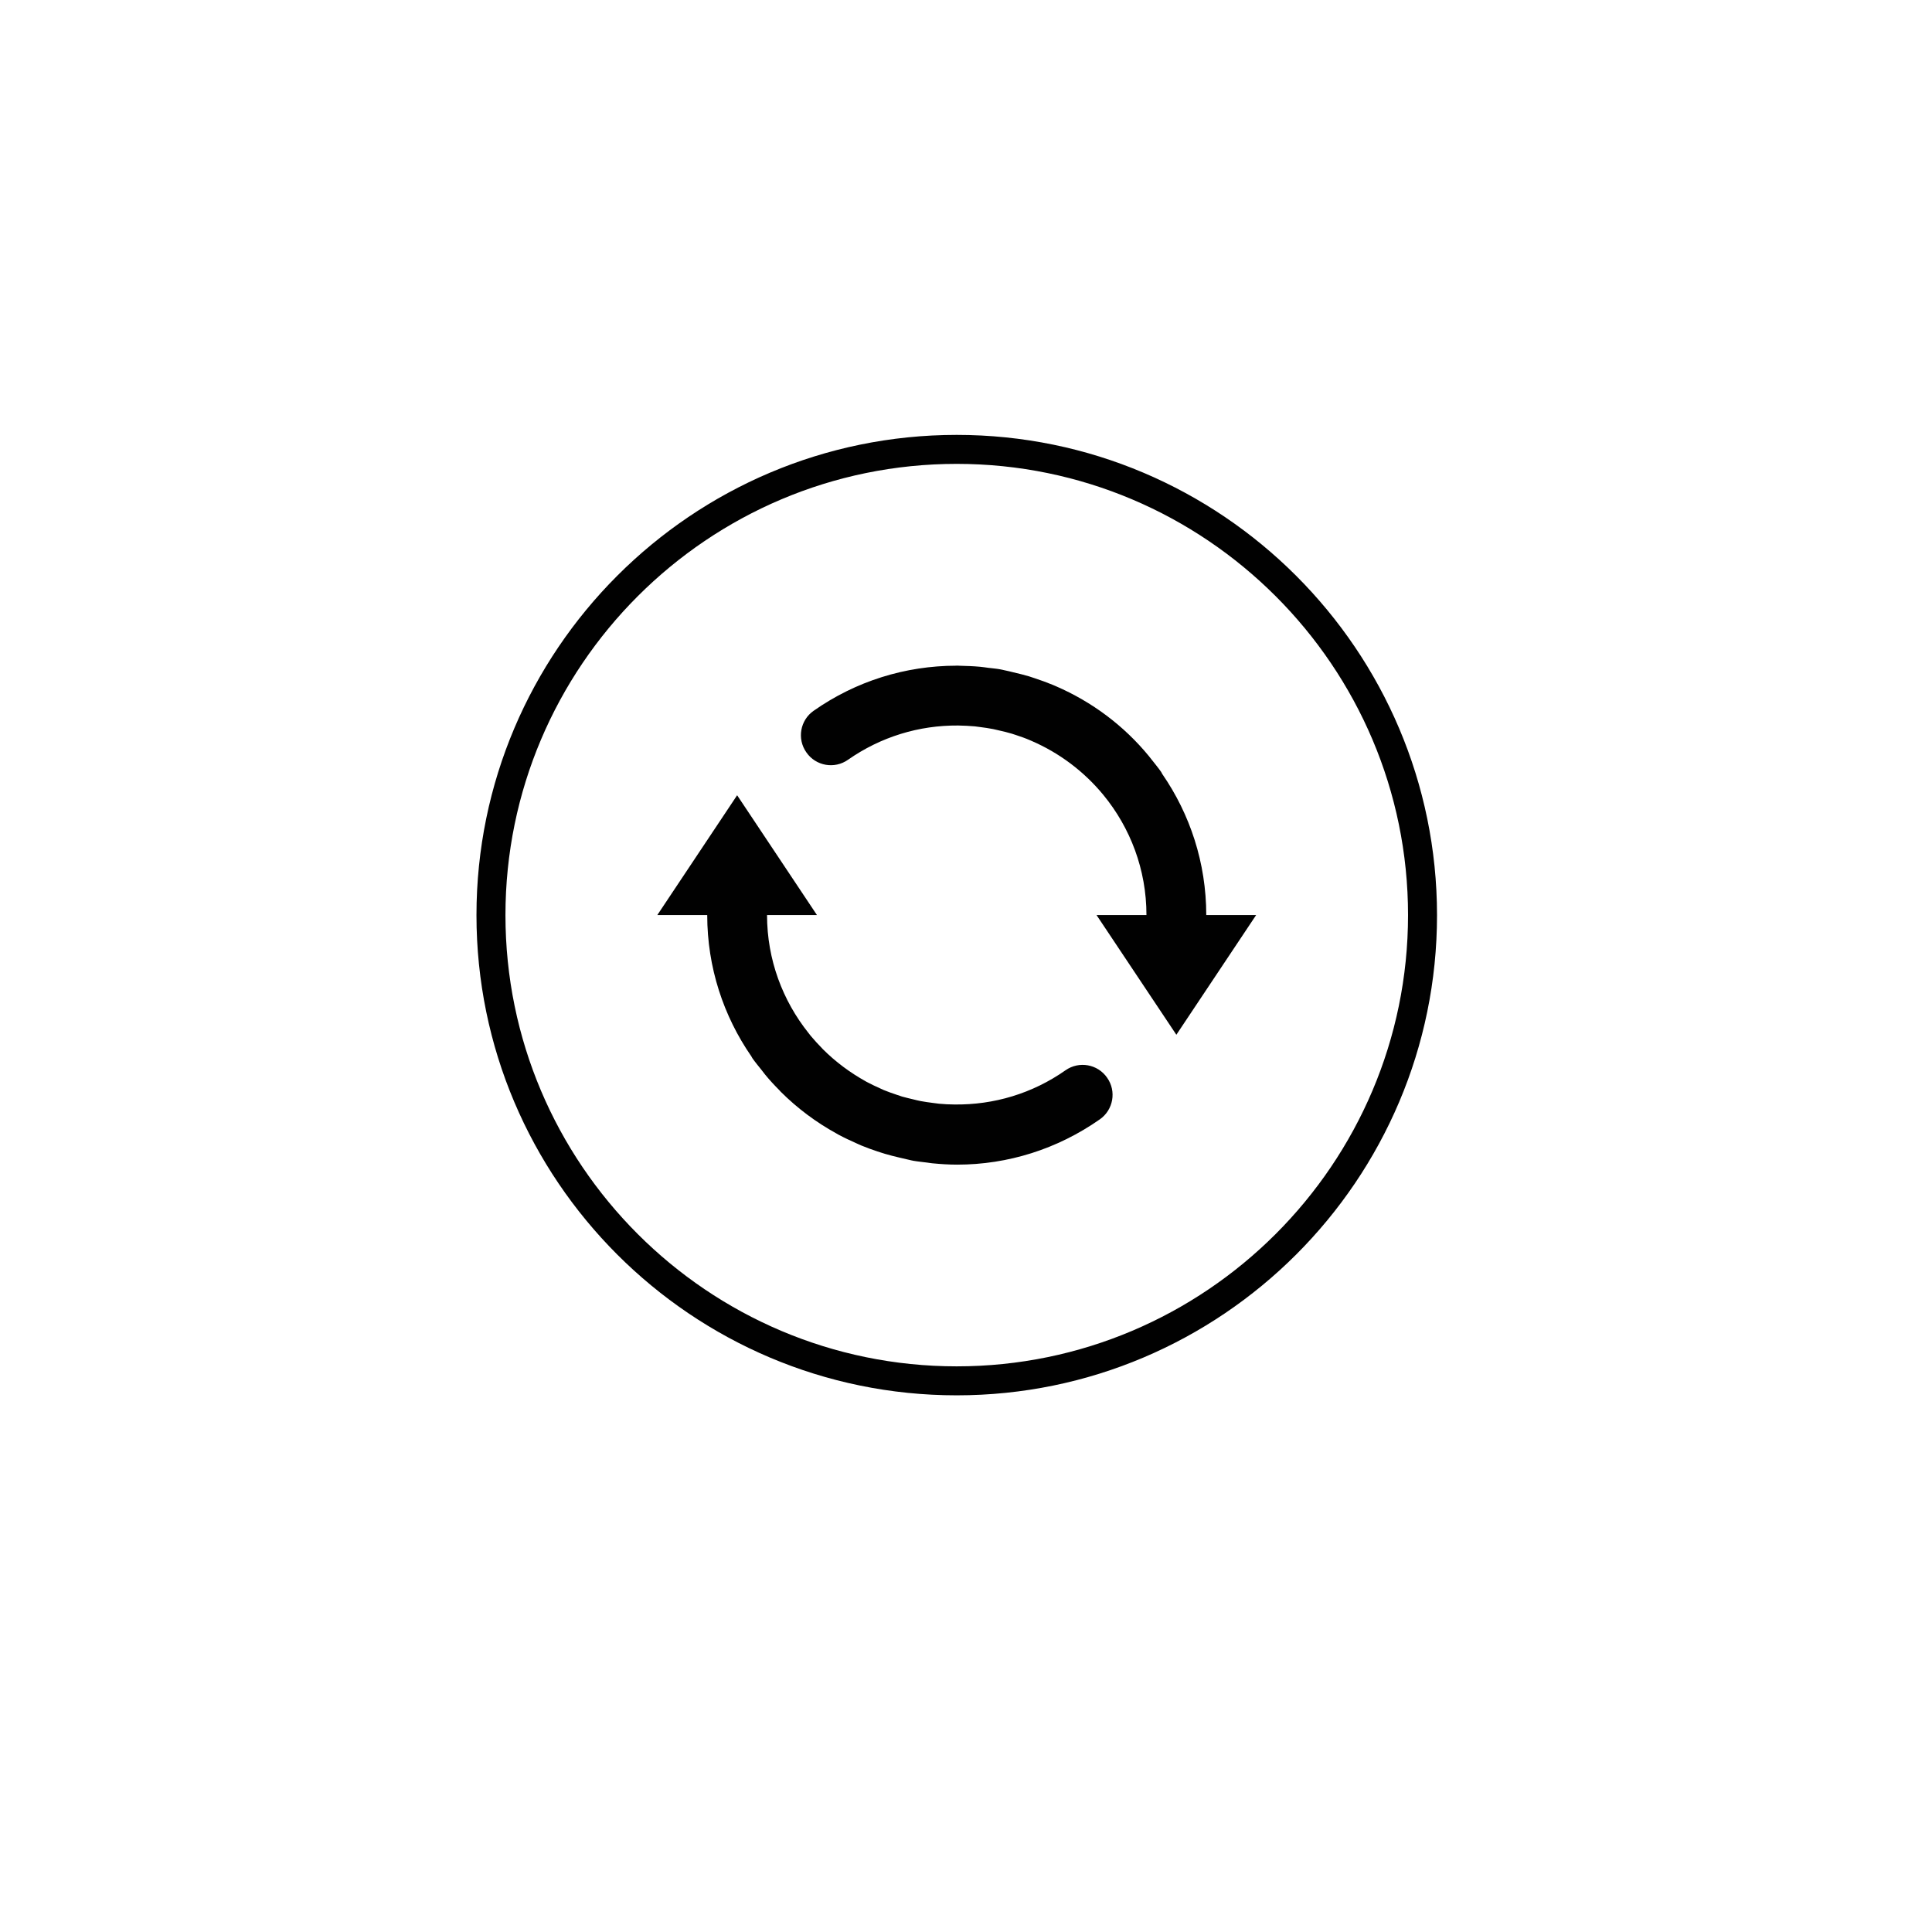 <?xml version="1.0" encoding="utf-8"?>
<!-- Generator: Adobe Illustrator 15.0.2, SVG Export Plug-In . SVG Version: 6.00 Build 0)  -->
<!DOCTYPE svg PUBLIC "-//W3C//DTD SVG 1.1//EN" "http://www.w3.org/Graphics/SVG/1.1/DTD/svg11.dtd">
<svg version="1.1" id="Layer_1" xmlns="http://www.w3.org/2000/svg" xmlns:xlink="http://www.w3.org/1999/xlink" x="0px" y="0px"
	 width="50px" height="50px" viewBox="0 0 50 50" enable-background="new 0 0 50 50" xml:space="preserve">
<path fill="#010101" d="M27.575,27.699c-0.854,0.6-1.853,0.898-2.874,0.885c-0.135,0-0.269-0.008-0.4-0.02
	c-0.055-0.006-0.109-0.015-0.163-0.021c-0.104-0.014-0.208-0.027-0.311-0.047c-0.062-0.012-0.124-0.027-0.186-0.043
	c-0.099-0.023-0.198-0.047-0.296-0.074c-0.046-0.016-0.092-0.031-0.14-0.047c-0.111-0.037-0.223-0.076-0.332-0.121
	c-0.023-0.012-0.048-0.023-0.072-0.033c-0.127-0.057-0.252-0.115-0.374-0.18c-0.005-0.004-0.01-0.008-0.017-0.01
	c-0.41-0.228-0.787-0.508-1.115-0.836c-0.007-0.006-0.012-0.012-0.017-0.019c-0.102-0.104-0.2-0.211-0.293-0.321
	c-0.02-0.025-0.039-0.052-0.058-0.074c-0.671-0.84-1.076-1.902-1.076-3.056h1.292l-2.066-3.101l-2.066,3.101h1.292
	c0,1.357,0.423,2.617,1.143,3.658c0.009,0.014,0.016,0.029,0.025,0.045c0.074,0.105,0.157,0.205,0.237,0.305
	c0.029,0.039,0.058,0.078,0.089,0.115c0.117,0.144,0.241,0.277,0.371,0.408c0.012,0.014,0.023,0.025,0.035,0.039
	c0.433,0.432,0.92,0.795,1.45,1.086c0.016,0.01,0.029,0.018,0.043,0.025c0.153,0.082,0.311,0.156,0.471,0.227
	c0.04,0.018,0.078,0.037,0.118,0.053c0.138,0.058,0.276,0.107,0.417,0.154c0.067,0.021,0.134,0.045,0.201,0.064
	c0.123,0.037,0.249,0.068,0.376,0.098c0.085,0.02,0.168,0.041,0.254,0.059c0.035,0.006,0.069,0.019,0.105,0.023
	c0.119,0.021,0.239,0.031,0.358,0.047c0.045,0.006,0.087,0.014,0.131,0.018c0.215,0.021,0.43,0.035,0.644,0.035
	c1.313,0,2.592-0.402,3.692-1.172c0.35-0.244,0.436-0.729,0.189-1.078C28.408,27.539,27.926,27.453,27.575,27.699 M31.218,23.681
	c-0.001-1.354-0.422-2.611-1.138-3.649c-0.012-0.019-0.018-0.036-0.029-0.054c-0.089-0.127-0.188-0.244-0.281-0.363
	c-0.013-0.014-0.021-0.029-0.035-0.045c-0.653-0.795-1.478-1.408-2.408-1.811c-0.026-0.011-0.053-0.023-0.077-0.033
	c-0.149-0.062-0.302-0.117-0.455-0.168c-0.056-0.018-0.11-0.037-0.166-0.055c-0.133-0.04-0.271-0.072-0.405-0.104
	c-0.076-0.019-0.15-0.037-0.228-0.053c-0.037-0.007-0.073-0.019-0.111-0.024c-0.103-0.019-0.204-0.026-0.306-0.039
	c-0.071-0.009-0.142-0.021-0.213-0.027c-0.171-0.016-0.342-0.022-0.512-0.026c-0.031,0-0.061-0.004-0.092-0.004
	c-0.006,0-0.011,0.002-0.016,0.002c-1.312,0.002-2.591,0.397-3.688,1.166c-0.351,0.244-0.436,0.728-0.189,1.078
	c0.244,0.352,0.728,0.437,1.078,0.19c0.848-0.593,1.836-0.894,2.851-0.886c0.146,0.002,0.29,0.01,0.432,0.022
	c0.043,0.005,0.086,0.011,0.13,0.017c0.116,0.015,0.232,0.031,0.347,0.054c0.05,0.01,0.101,0.022,0.147,0.034
	c0.112,0.025,0.226,0.052,0.334,0.085c0.033,0.011,0.067,0.022,0.104,0.034c0.125,0.041,0.248,0.084,0.367,0.136
	c0.013,0.005,0.023,0.011,0.037,0.016c0.722,0.312,1.354,0.789,1.85,1.388c0.003,0.004,0.006,0.008,0.01,0.012
	c0.695,0.847,1.114,1.929,1.114,3.107h-1.292l2.066,3.098l2.065-3.098H31.218z M24.759,11.255c-6.854,0-12.428,5.576-12.428,12.429
	s5.572,12.427,12.428,12.427c6.854,0,12.431-5.574,12.431-12.427C37.188,16.832,31.611,11.255,24.759,11.255z M24.759,35.361
	c-6.441,0-11.678-5.238-11.678-11.677s5.238-11.679,11.678-11.679c6.441,0,11.681,5.24,11.681,11.679
	C36.438,30.123,31.198,35.361,24.759,35.361z"/>
</svg>
